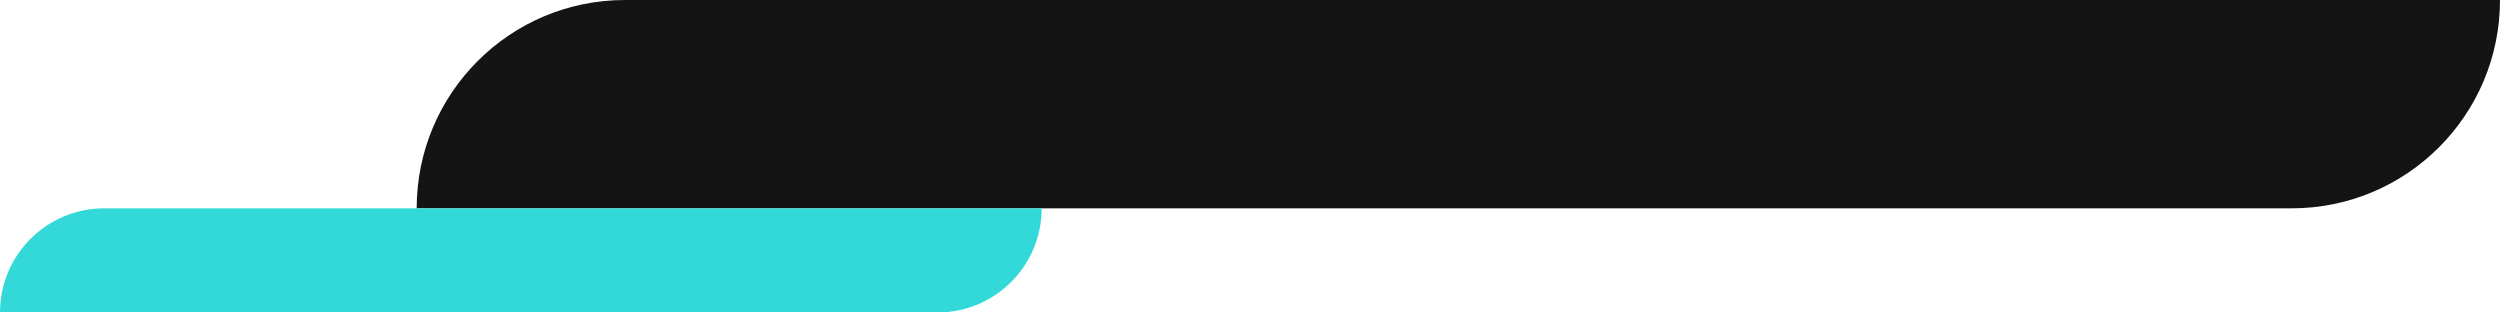 <svg width="120" height="15" viewBox="0 0 120 15" fill="none" xmlns="http://www.w3.org/2000/svg">
<path d="M120 -3.57628e-07C120 5.523 115.523 10 110 10L20 10C20 4.477 24.477 -3.51951e-07 30 -3.52279e-07L120 -3.57628e-07Z" fill="#141414"/>
<path d="M50 10C50 12.761 47.761 15 45 15L-4.64916e-06 15C-4.6493e-06 12.239 2.239 10 5 10L50 10Z" fill="#33D9D9"/>
</svg>
